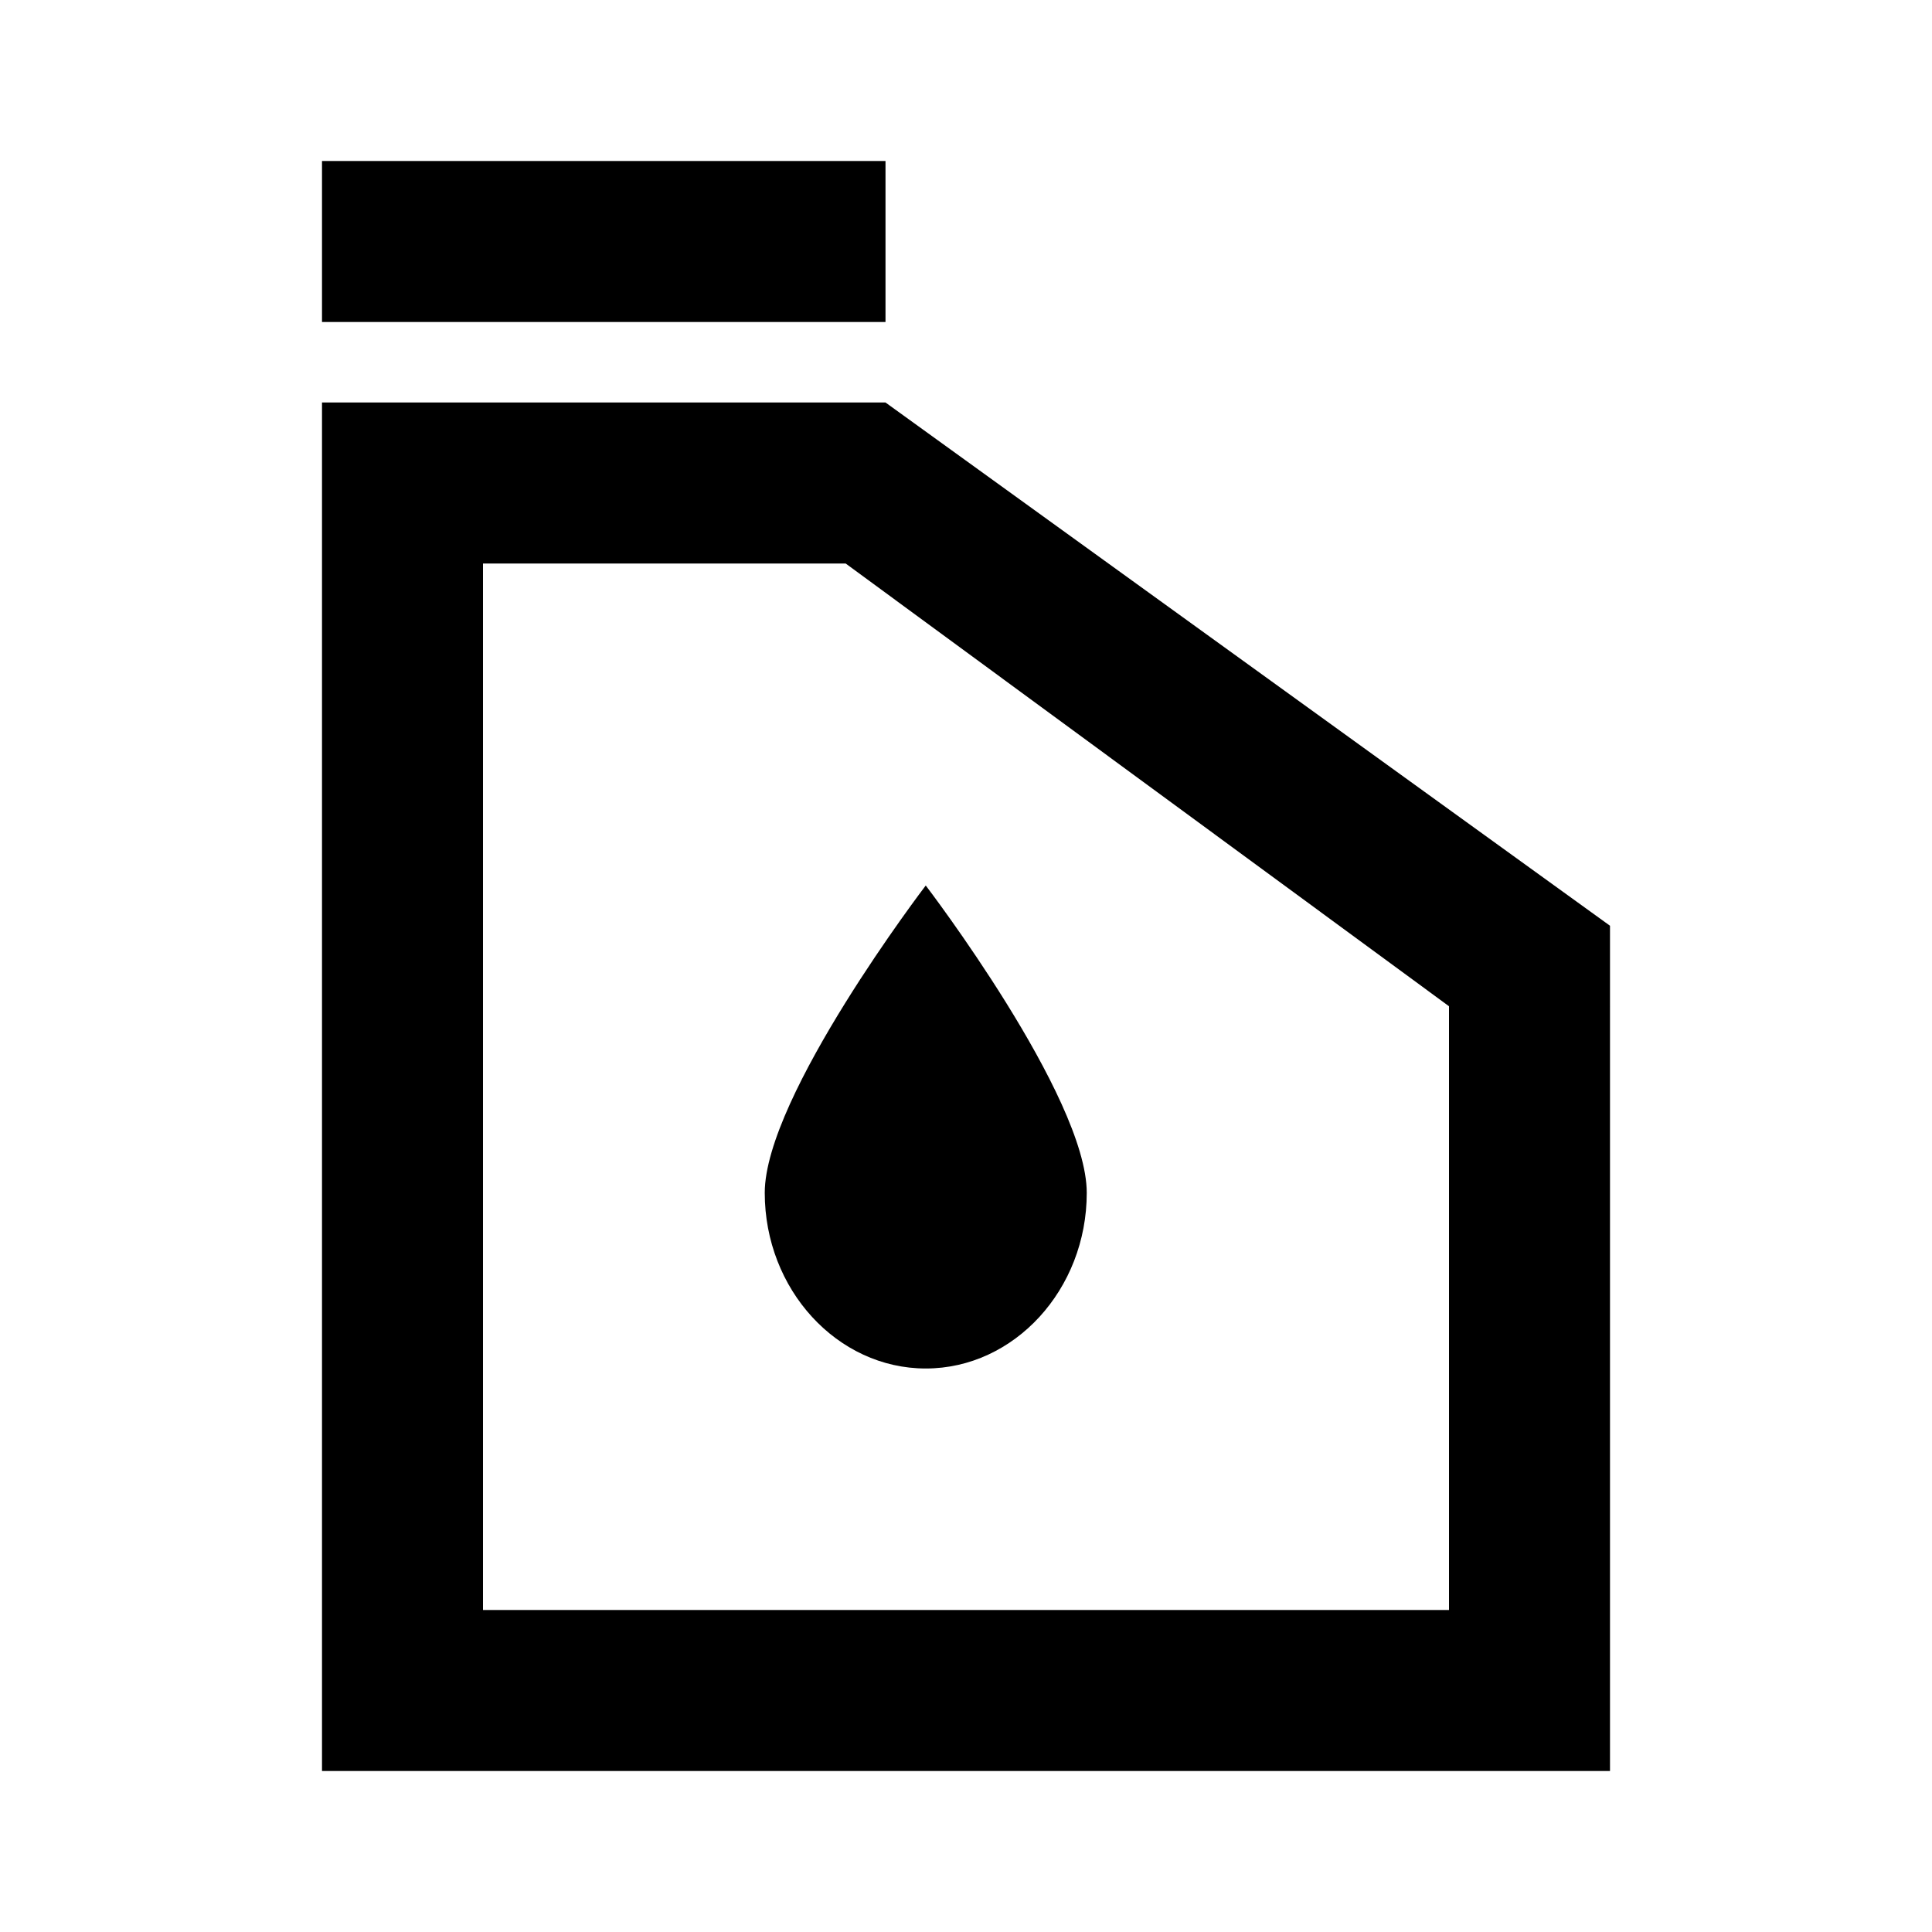 <svg viewBox="0 0 24 24" focusable="false" width="24" height="24" aria-hidden="true" class="svg-icon" xmlns="http://www.w3.org/2000/svg"><path d="M4 2h7v2H4V2zm9.5 12.818c0 1.2-.9 2.182-2 2.182s-2-.982-2-2.182S11.5 11 11.5 11s2 2.618 2 3.818z"></path><path fill-rule="evenodd" clip-rule="evenodd" d="M4 5h7l9 6.5V22H4V5zm2 2v13h12v-7.5L10.505 7H6z"></path></svg>